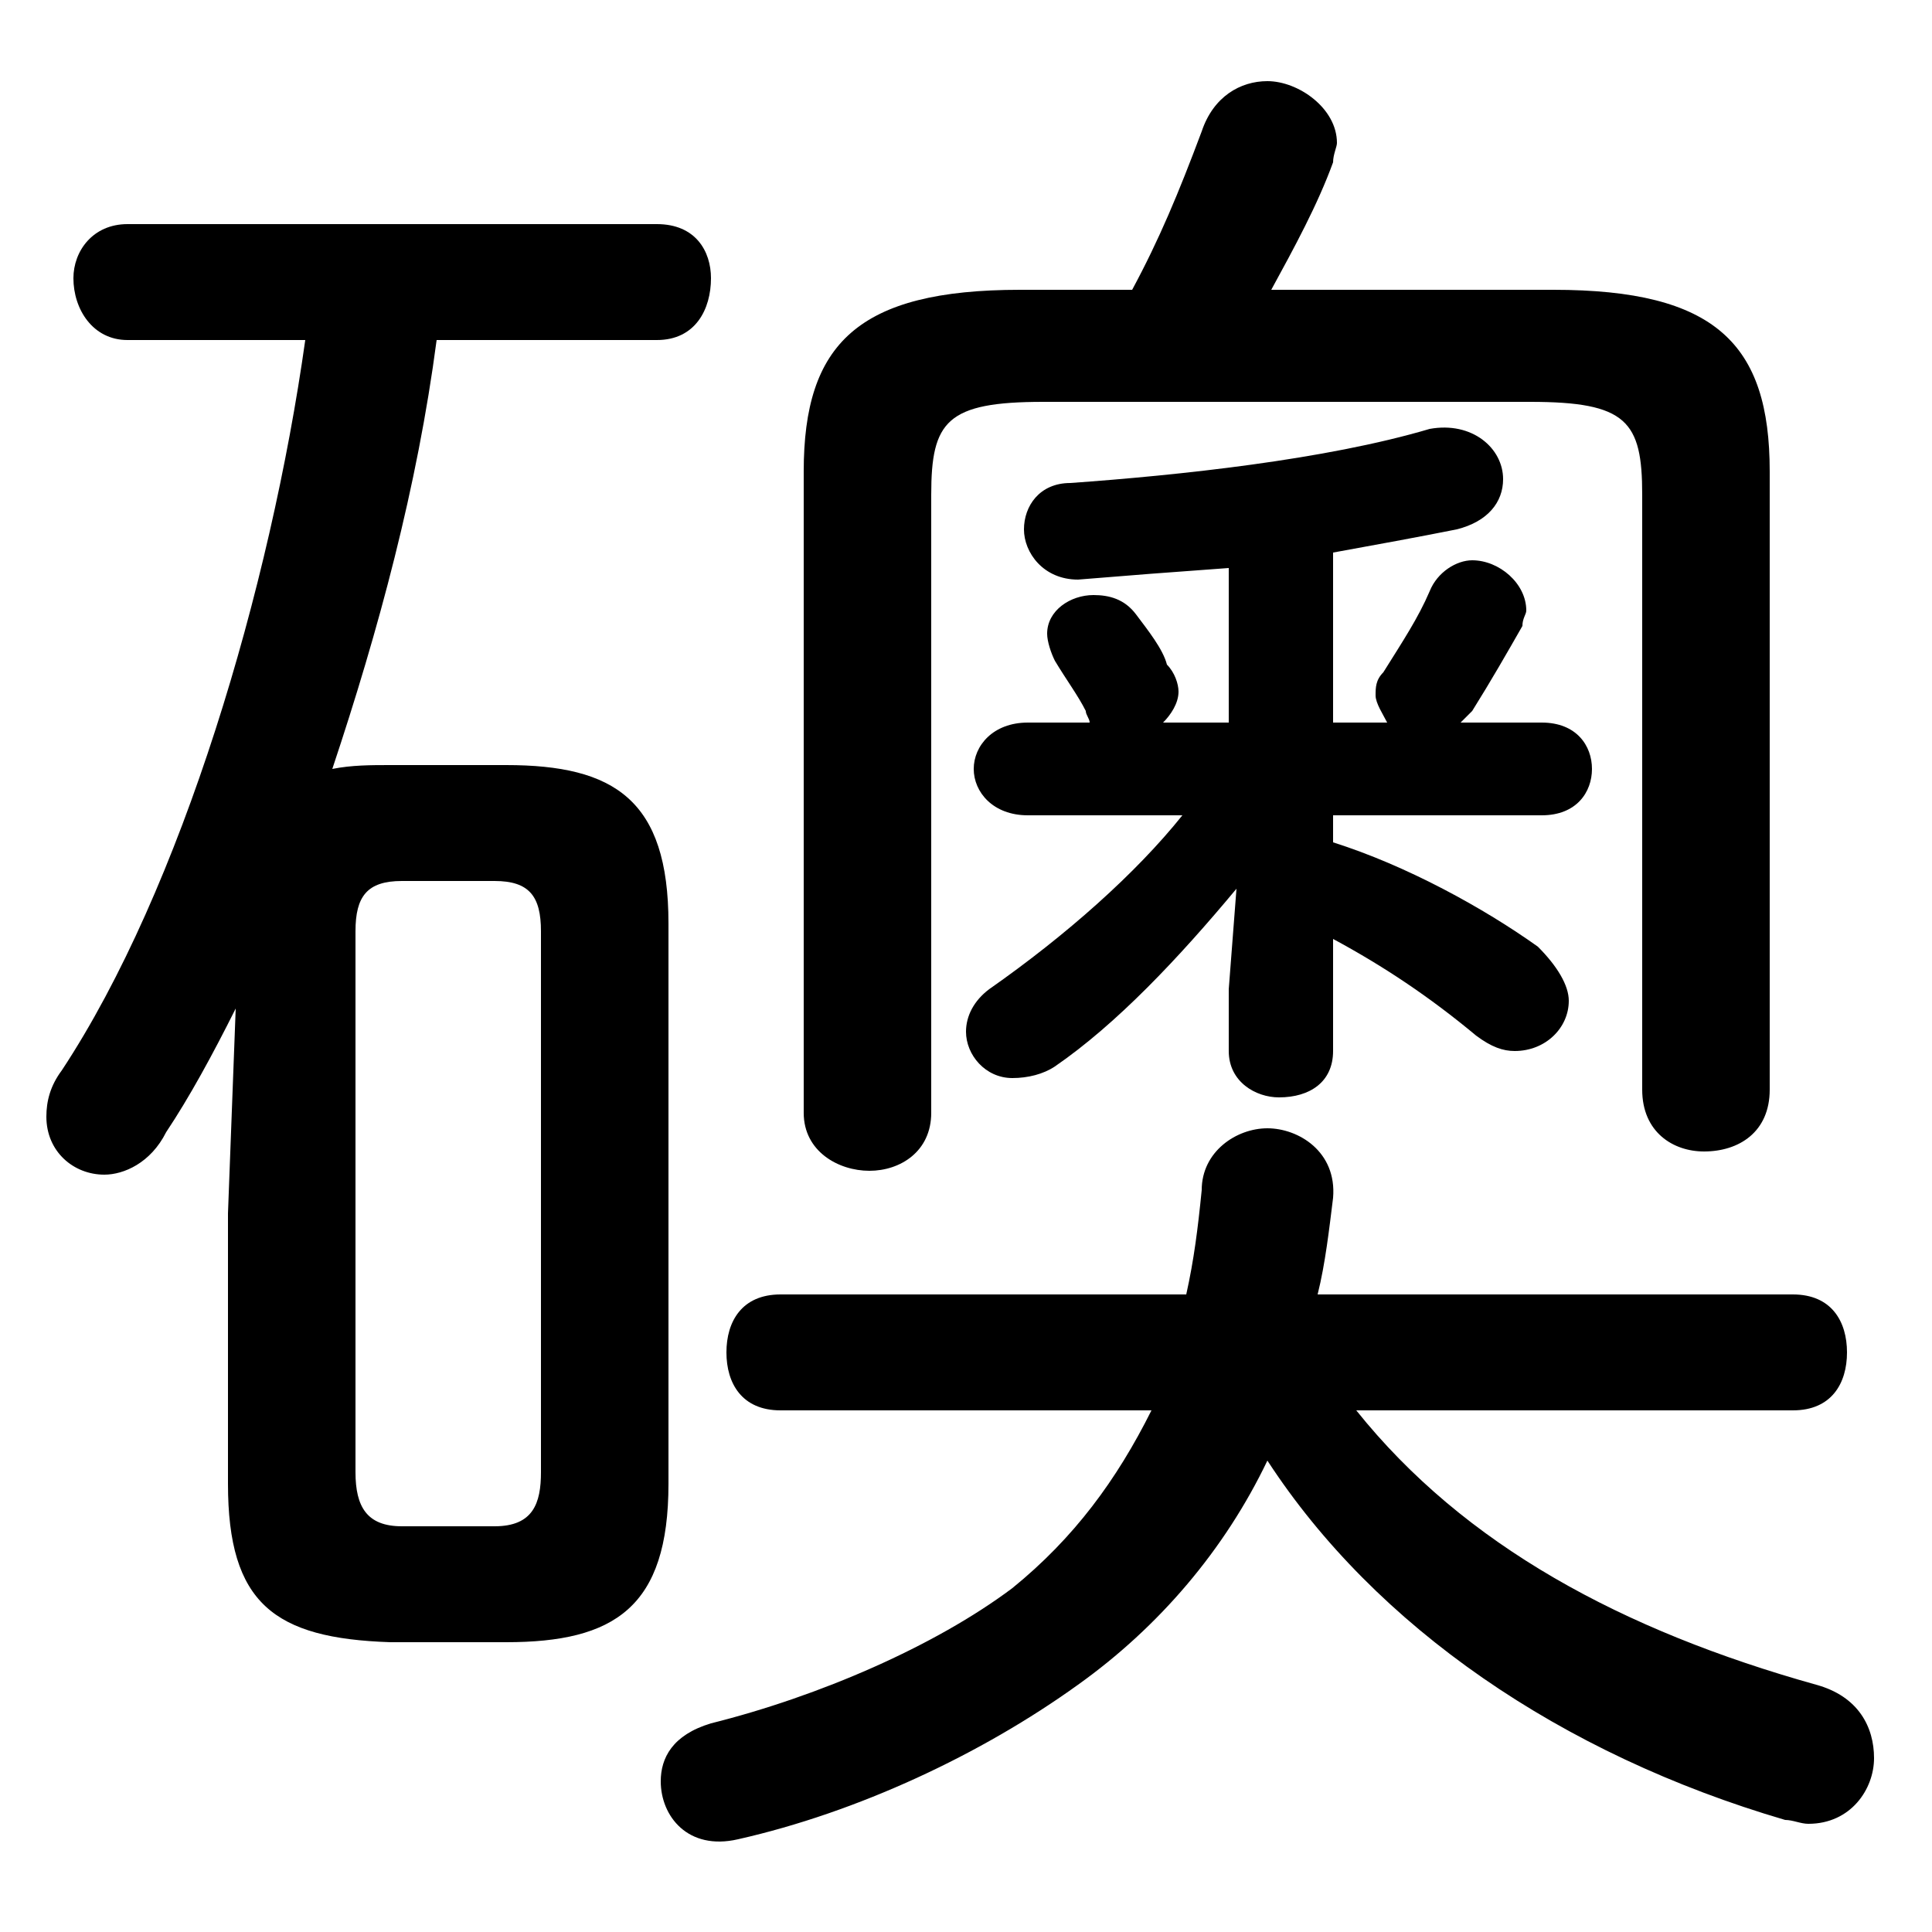<svg xmlns="http://www.w3.org/2000/svg" viewBox="0 -44.0 50.0 50.0">
    <rect x="0" y="-44.0" width="50.0" height="50.0" fill="#808080" stroke="none"/>
    <g transform="scale(1, -1)">
        <!-- ボディの枠 -->
        <rect x="0" y="-6.0" width="50.0" height="50.0"
            stroke="white" fill="white"/>
        <!-- グリフ座標系の原点 -->
        <circle cx="0" cy="0" r="5" fill="white"/>
        <!-- グリフのアウトライン -->
        <g style="fill:black;stroke:#000000;stroke-width:0;stroke-linecap:round;stroke-linejoin:round;">
        <path d="M 32.9 36.5 C 33.5 37.6 34.1 38.7 34.5 39.8 C 34.5 40.0 34.6 40.2 34.6 40.3 C 34.6 41.2 33.6 41.9 32.8 41.9 C 32.1 41.9 31.4 41.5 31.1 40.6 C 30.5 39.0 30.0 37.8 29.3 36.5 L 26.4 36.5 C 22.2 36.5 20.8 35.1 20.8 31.8 L 20.8 15.2 C 20.8 14.2 21.7 13.7 22.5 13.7 C 23.3 13.7 24.1 14.2 24.1 15.2 L 24.1 31.2 C 24.1 33.1 24.5 33.6 27.0 33.6 L 39.6 33.6 C 42.1 33.6 42.5 33.1 42.5 31.2 L 42.5 15.8 C 42.5 14.7 43.3 14.2 44.1 14.2 C 45.0 14.2 45.8 14.7 45.8 15.8 L 45.8 31.8 C 45.8 35.1 44.4 36.5 40.2 36.5 Z M 31.8 18.4 L 31.8 16.8 C 31.8 16.0 32.5 15.6 33.1 15.6 C 33.9 15.6 34.5 16.0 34.5 16.8 L 34.5 19.7 C 35.8 19.0 37.0 18.2 38.2 17.2 C 38.6 16.9 38.9 16.8 39.2 16.8 C 40.0 16.8 40.6 17.4 40.6 18.1 C 40.6 18.5 40.3 19.0 39.8 19.5 C 38.4 20.5 36.4 21.6 34.5 22.2 L 34.5 22.9 L 39.9 22.9 C 40.8 22.9 41.2 23.5 41.2 24.1 C 41.2 24.7 40.8 25.3 39.9 25.3 L 37.8 25.3 C 37.9 25.4 38.0 25.5 38.1 25.6 C 38.6 26.4 39.0 27.1 39.4 27.8 C 39.4 28.0 39.5 28.1 39.5 28.2 C 39.5 28.9 38.8 29.5 38.1 29.5 C 37.7 29.5 37.2 29.2 37.0 28.7 C 36.7 28.0 36.3 27.4 35.8 26.6 C 35.6 26.4 35.6 26.2 35.6 26.0 C 35.6 25.8 35.8 25.5 35.9 25.3 L 34.5 25.3 L 34.5 29.7 C 35.6 29.9 36.7 30.1 37.7 30.3 C 38.5 30.5 38.9 31.0 38.9 31.6 C 38.9 32.4 38.1 33.1 37.0 32.9 C 34.3 32.1 30.5 31.7 27.7 31.5 C 26.9 31.5 26.5 30.9 26.5 30.3 C 26.5 29.7 27.0 29.0 27.9 29.0 C 29.1 29.1 30.4 29.2 31.8 29.3 L 31.8 25.3 L 30.1 25.3 C 30.3 25.5 30.5 25.8 30.5 26.1 C 30.5 26.3 30.4 26.6 30.2 26.8 C 30.1 27.2 29.7 27.7 29.4 28.1 C 29.1 28.5 28.7 28.6 28.3 28.6 C 27.7 28.6 27.1 28.2 27.1 27.6 C 27.1 27.4 27.2 27.1 27.3 26.9 C 27.6 26.4 27.9 26.0 28.1 25.6 C 28.1 25.5 28.2 25.4 28.2 25.3 L 26.6 25.3 C 25.7 25.3 25.2 24.7 25.2 24.1 C 25.2 23.5 25.7 22.9 26.6 22.9 L 30.6 22.9 C 29.4 21.4 27.6 19.8 25.6 18.4 C 25.2 18.1 25.0 17.7 25.0 17.3 C 25.0 16.7 25.5 16.1 26.2 16.1 C 26.6 16.1 27.0 16.2 27.3 16.4 C 28.9 17.5 30.5 19.2 32.0 21.0 Z M 46.4 7.5 C 47.4 7.5 47.8 8.2 47.8 9.0 C 47.8 9.8 47.4 10.5 46.4 10.5 L 34.1 10.5 C 34.3 11.3 34.4 12.2 34.5 13.0 C 34.6 14.2 33.6 14.8 32.8 14.8 C 32.0 14.8 31.1 14.2 31.1 13.2 C 31.0 12.2 30.9 11.4 30.7 10.5 L 20.2 10.5 C 19.2 10.5 18.8 9.8 18.8 9.0 C 18.8 8.2 19.2 7.5 20.2 7.5 L 29.8 7.5 C 28.9 5.7 27.8 4.2 26.2 2.9 C 24.2 1.4 21.2 0.1 18.4 -0.6 C 17.4 -0.9 17.1 -1.5 17.1 -2.1 C 17.1 -3.0 17.8 -3.9 19.1 -3.6 C 22.2 -2.9 25.4 -1.4 27.9 0.4 C 30.0 1.9 31.7 3.9 32.8 6.2 C 35.6 1.9 40.4 -1.4 46.2 -3.1 C 46.4 -3.1 46.6 -3.2 46.8 -3.2 C 47.9 -3.2 48.5 -2.3 48.5 -1.5 C 48.5 -0.7 48.1 0.1 47.0 0.4 C 42.0 1.8 37.9 4.0 35.1 7.5 Z M 17.0 35.2 C 18.0 35.2 18.4 36.0 18.4 36.8 C 18.4 37.5 18.0 38.2 17.0 38.2 L 3.3 38.2 C 2.4 38.2 1.9 37.5 1.9 36.8 C 1.9 36.0 2.4 35.2 3.3 35.2 L 7.9 35.2 C 7.0 28.8 4.7 21.0 1.6 16.3 C 1.3 15.9 1.2 15.5 1.2 15.1 C 1.2 14.2 1.9 13.6 2.7 13.6 C 3.2 13.6 3.9 13.9 4.3 14.7 C 4.9 15.6 5.5 16.7 6.1 17.9 L 5.9 12.6 L 5.9 5.6 C 5.9 2.5 7.1 1.6 10.1 1.5 L 13.1 1.5 C 15.9 1.5 17.3 2.4 17.3 5.6 L 17.3 20.1 C 17.3 23.3 15.9 24.2 13.1 24.2 L 10.1 24.2 C 9.6 24.2 9.1 24.2 8.6 24.1 C 9.8 27.7 10.8 31.4 11.3 35.2 Z M 10.4 4.5 C 9.5 4.5 9.2 5.0 9.2 5.9 L 9.2 19.9 C 9.2 20.8 9.5 21.2 10.4 21.2 L 12.8 21.2 C 13.7 21.2 14.0 20.8 14.0 19.9 L 14.0 5.9 C 14.0 5.1 13.8 4.5 12.8 4.5 Z"/>
    </g>
    </g>
</svg>
